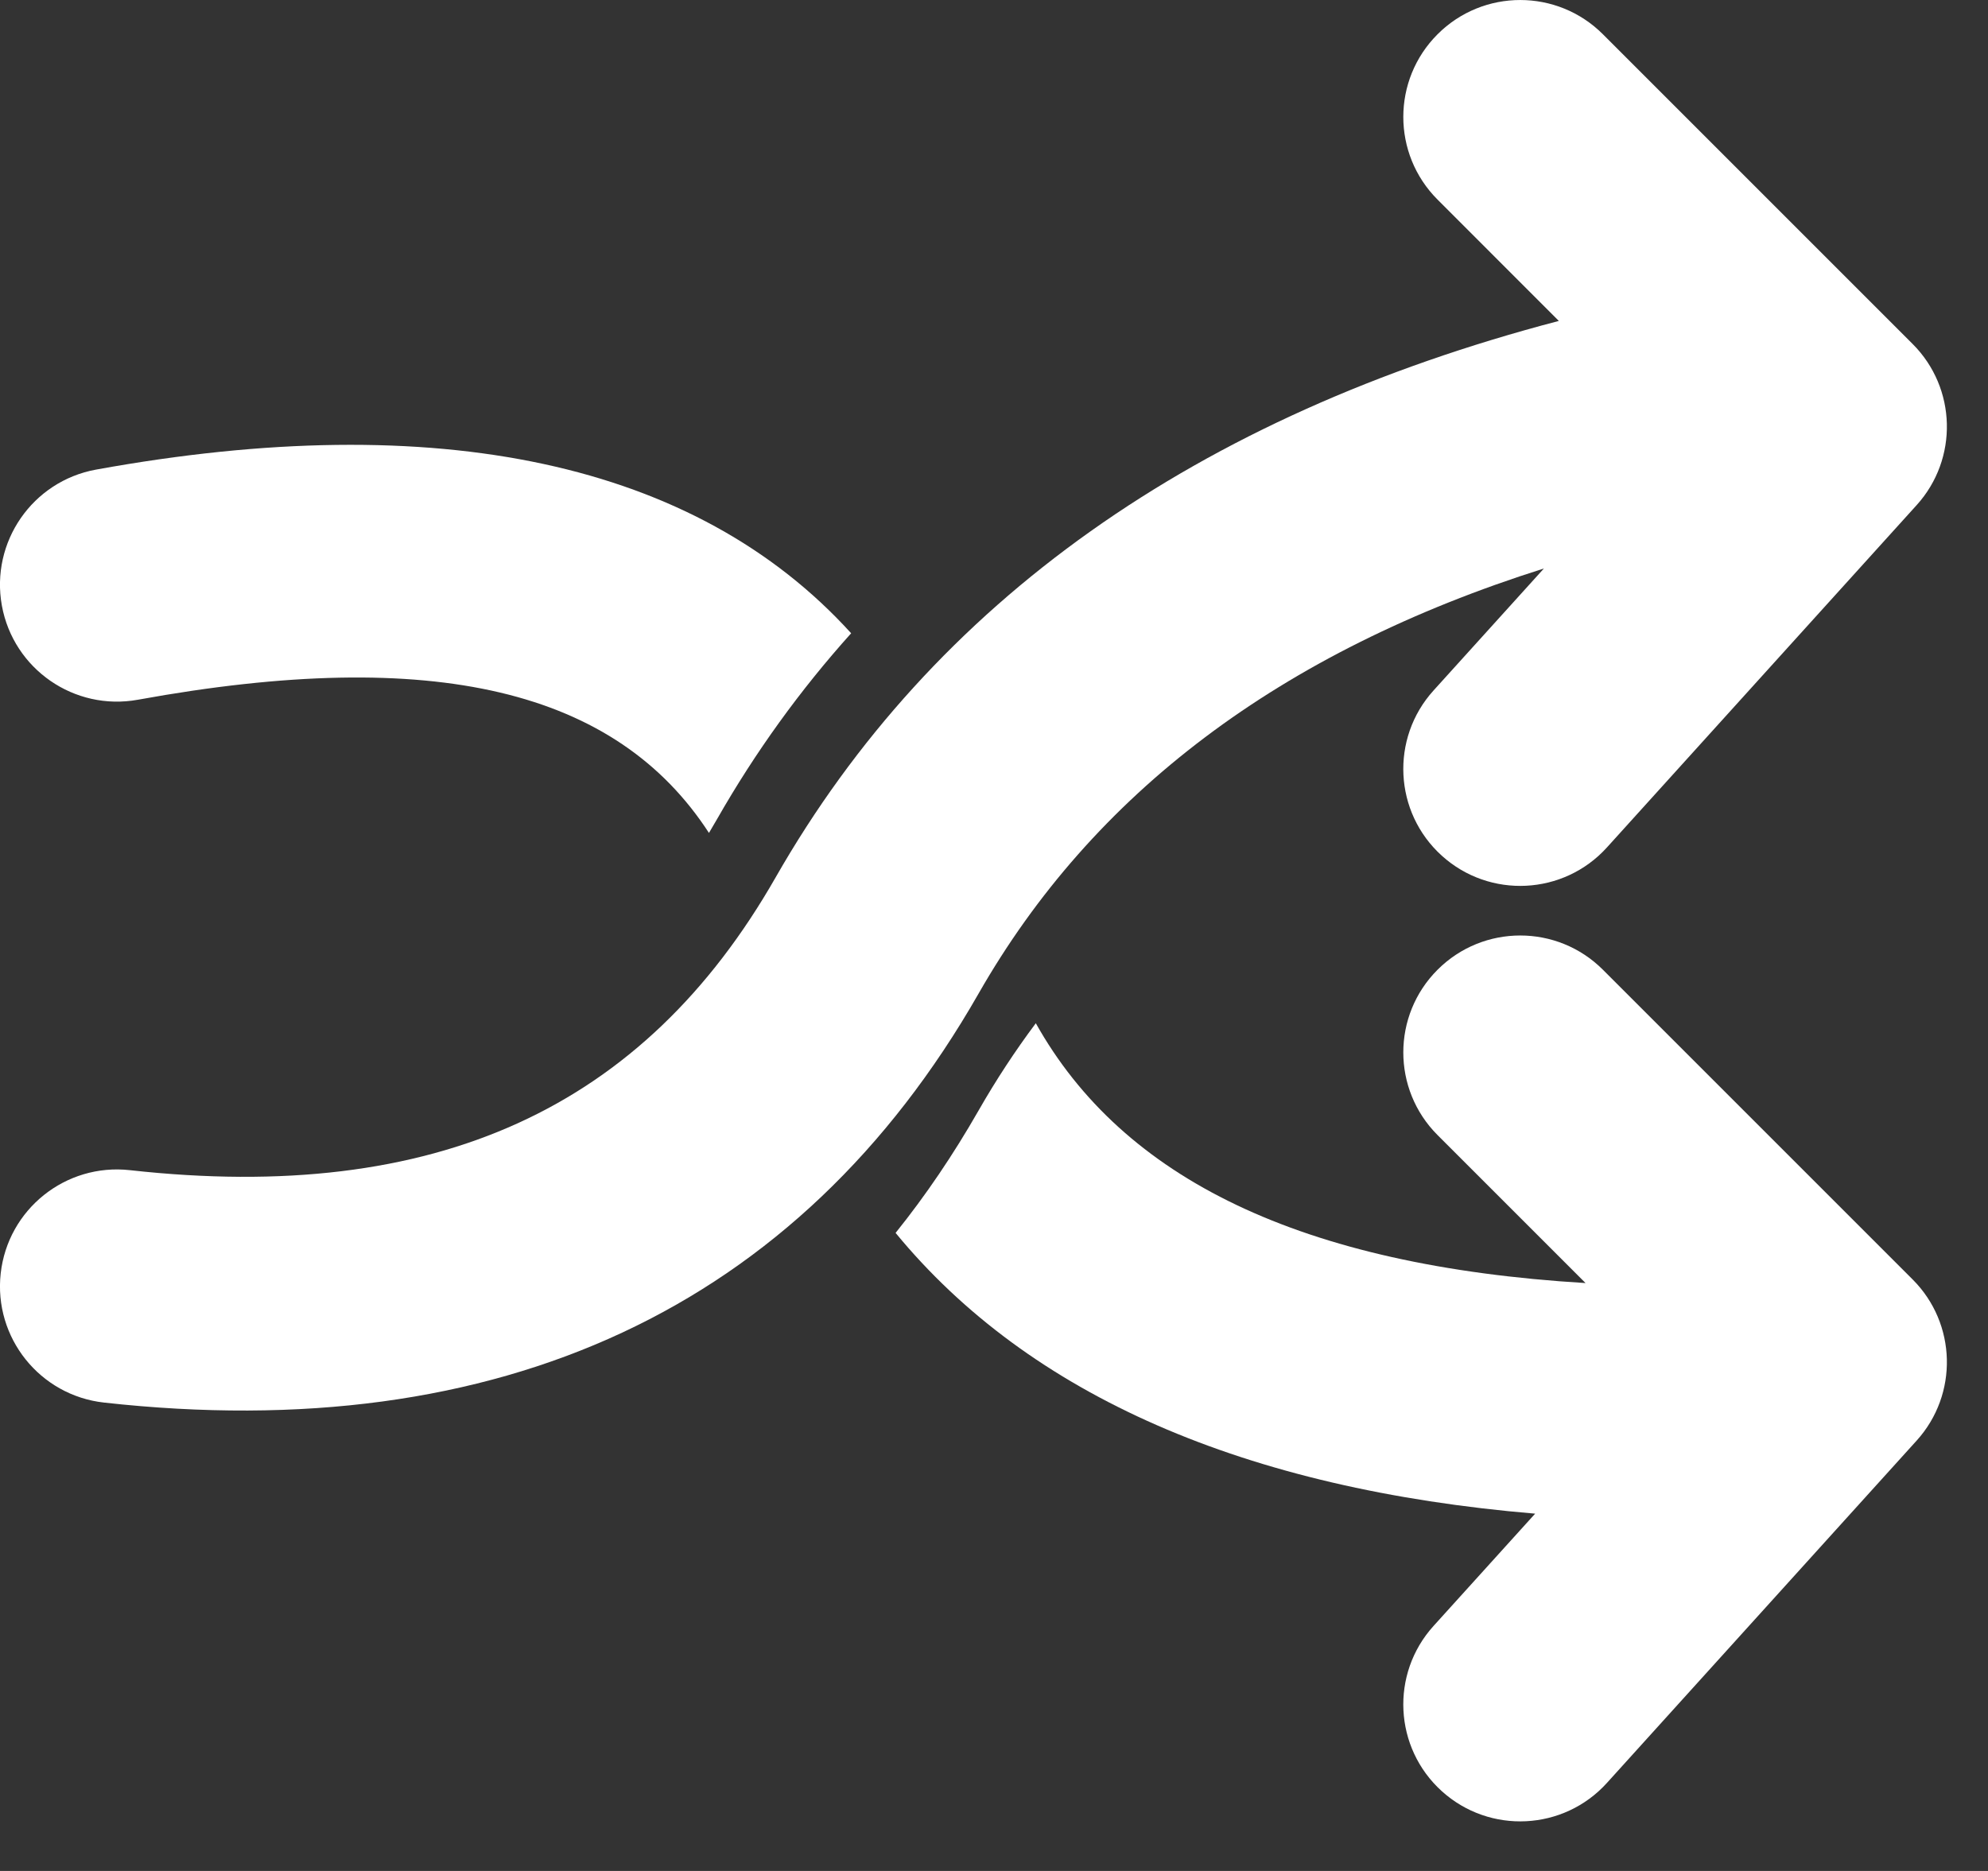 <?xml version="1.0" encoding="UTF-8"?>
<svg width="34px" height="32px" viewBox="0 0 34 32" version="1.1" xmlns="http://www.w3.org/2000/svg" xmlns:xlink="http://www.w3.org/1999/xlink">
    <rect x="0" y="0" width="34" height="32" fill="#333333" stroke="none"/>
    <!-- Generator: Sketch 49.3 (51167) - http://www.bohemiancoding.com/sketch -->
    <title>shuffle</title>
    <desc>Created with Sketch.</desc>
    <defs></defs>
    <g id="Page-1" stroke="none" stroke-width="1" fill="none" fill-rule="evenodd">
        <g id="Icons" transform="translate(-468, -286)" fill="#FFFFFF" fill-rule="nonzero">
            <g id="shuffle" transform="translate(465, 280)">
                <path d="M17.557,16.831 C16.687,17.799 15.921,18.858 15.264,20.009 C15.218,20.089 15.172,20.168 15.125,20.246 C13.539,17.804 10.436,17.044 5.358,17.968 C4.271,18.165 3.23,17.445 3.032,16.358 C2.835,15.271 3.555,14.23 4.642,14.032 C10.486,12.97 14.898,13.903 17.557,16.831 Z M20.715,23.501 C22.205,26.163 25.253,27.651 30.117,27.945 L27.586,25.414 C26.805,24.633 26.805,23.367 27.586,22.586 C28.367,21.805 29.633,21.805 30.414,22.586 L35.711,27.883 C36.465,28.637 36.495,29.849 35.78,30.639 L30.483,36.494 C29.742,37.313 28.477,37.376 27.658,36.635 C26.839,35.894 26.776,34.629 27.517,33.81 L29.255,31.889 C24.303,31.472 20.609,29.875 18.317,27.087 C18.83,26.449 19.303,25.751 19.736,24.994 C20.034,24.473 20.36,23.976 20.715,23.501 Z" id="Combined-Shape"></path>
                <path d="M29.66,11.489 L27.586,9.414 C26.805,8.633 26.805,7.367 27.586,6.586 C28.367,5.805 29.633,5.805 30.414,6.586 L35.711,11.883 C36.465,12.637 36.495,13.849 35.78,14.639 L30.483,20.494 C29.742,21.313 28.477,21.376 27.658,20.635 C26.839,19.894 26.776,18.629 27.517,17.81 L29.405,15.723 C24.882,17.152 21.69,19.575 19.736,22.994 C16.658,28.38 11.544,30.741 4.779,29.989 C3.681,29.867 2.89,28.878 3.012,27.78 C3.134,26.683 4.123,25.892 5.221,26.014 C10.456,26.595 14.008,24.956 16.264,21.009 C18.963,16.285 23.469,13.112 29.66,11.489 Z" id="Combined-Shape"></path>
            </g>
        </g>
    </g>
</svg>